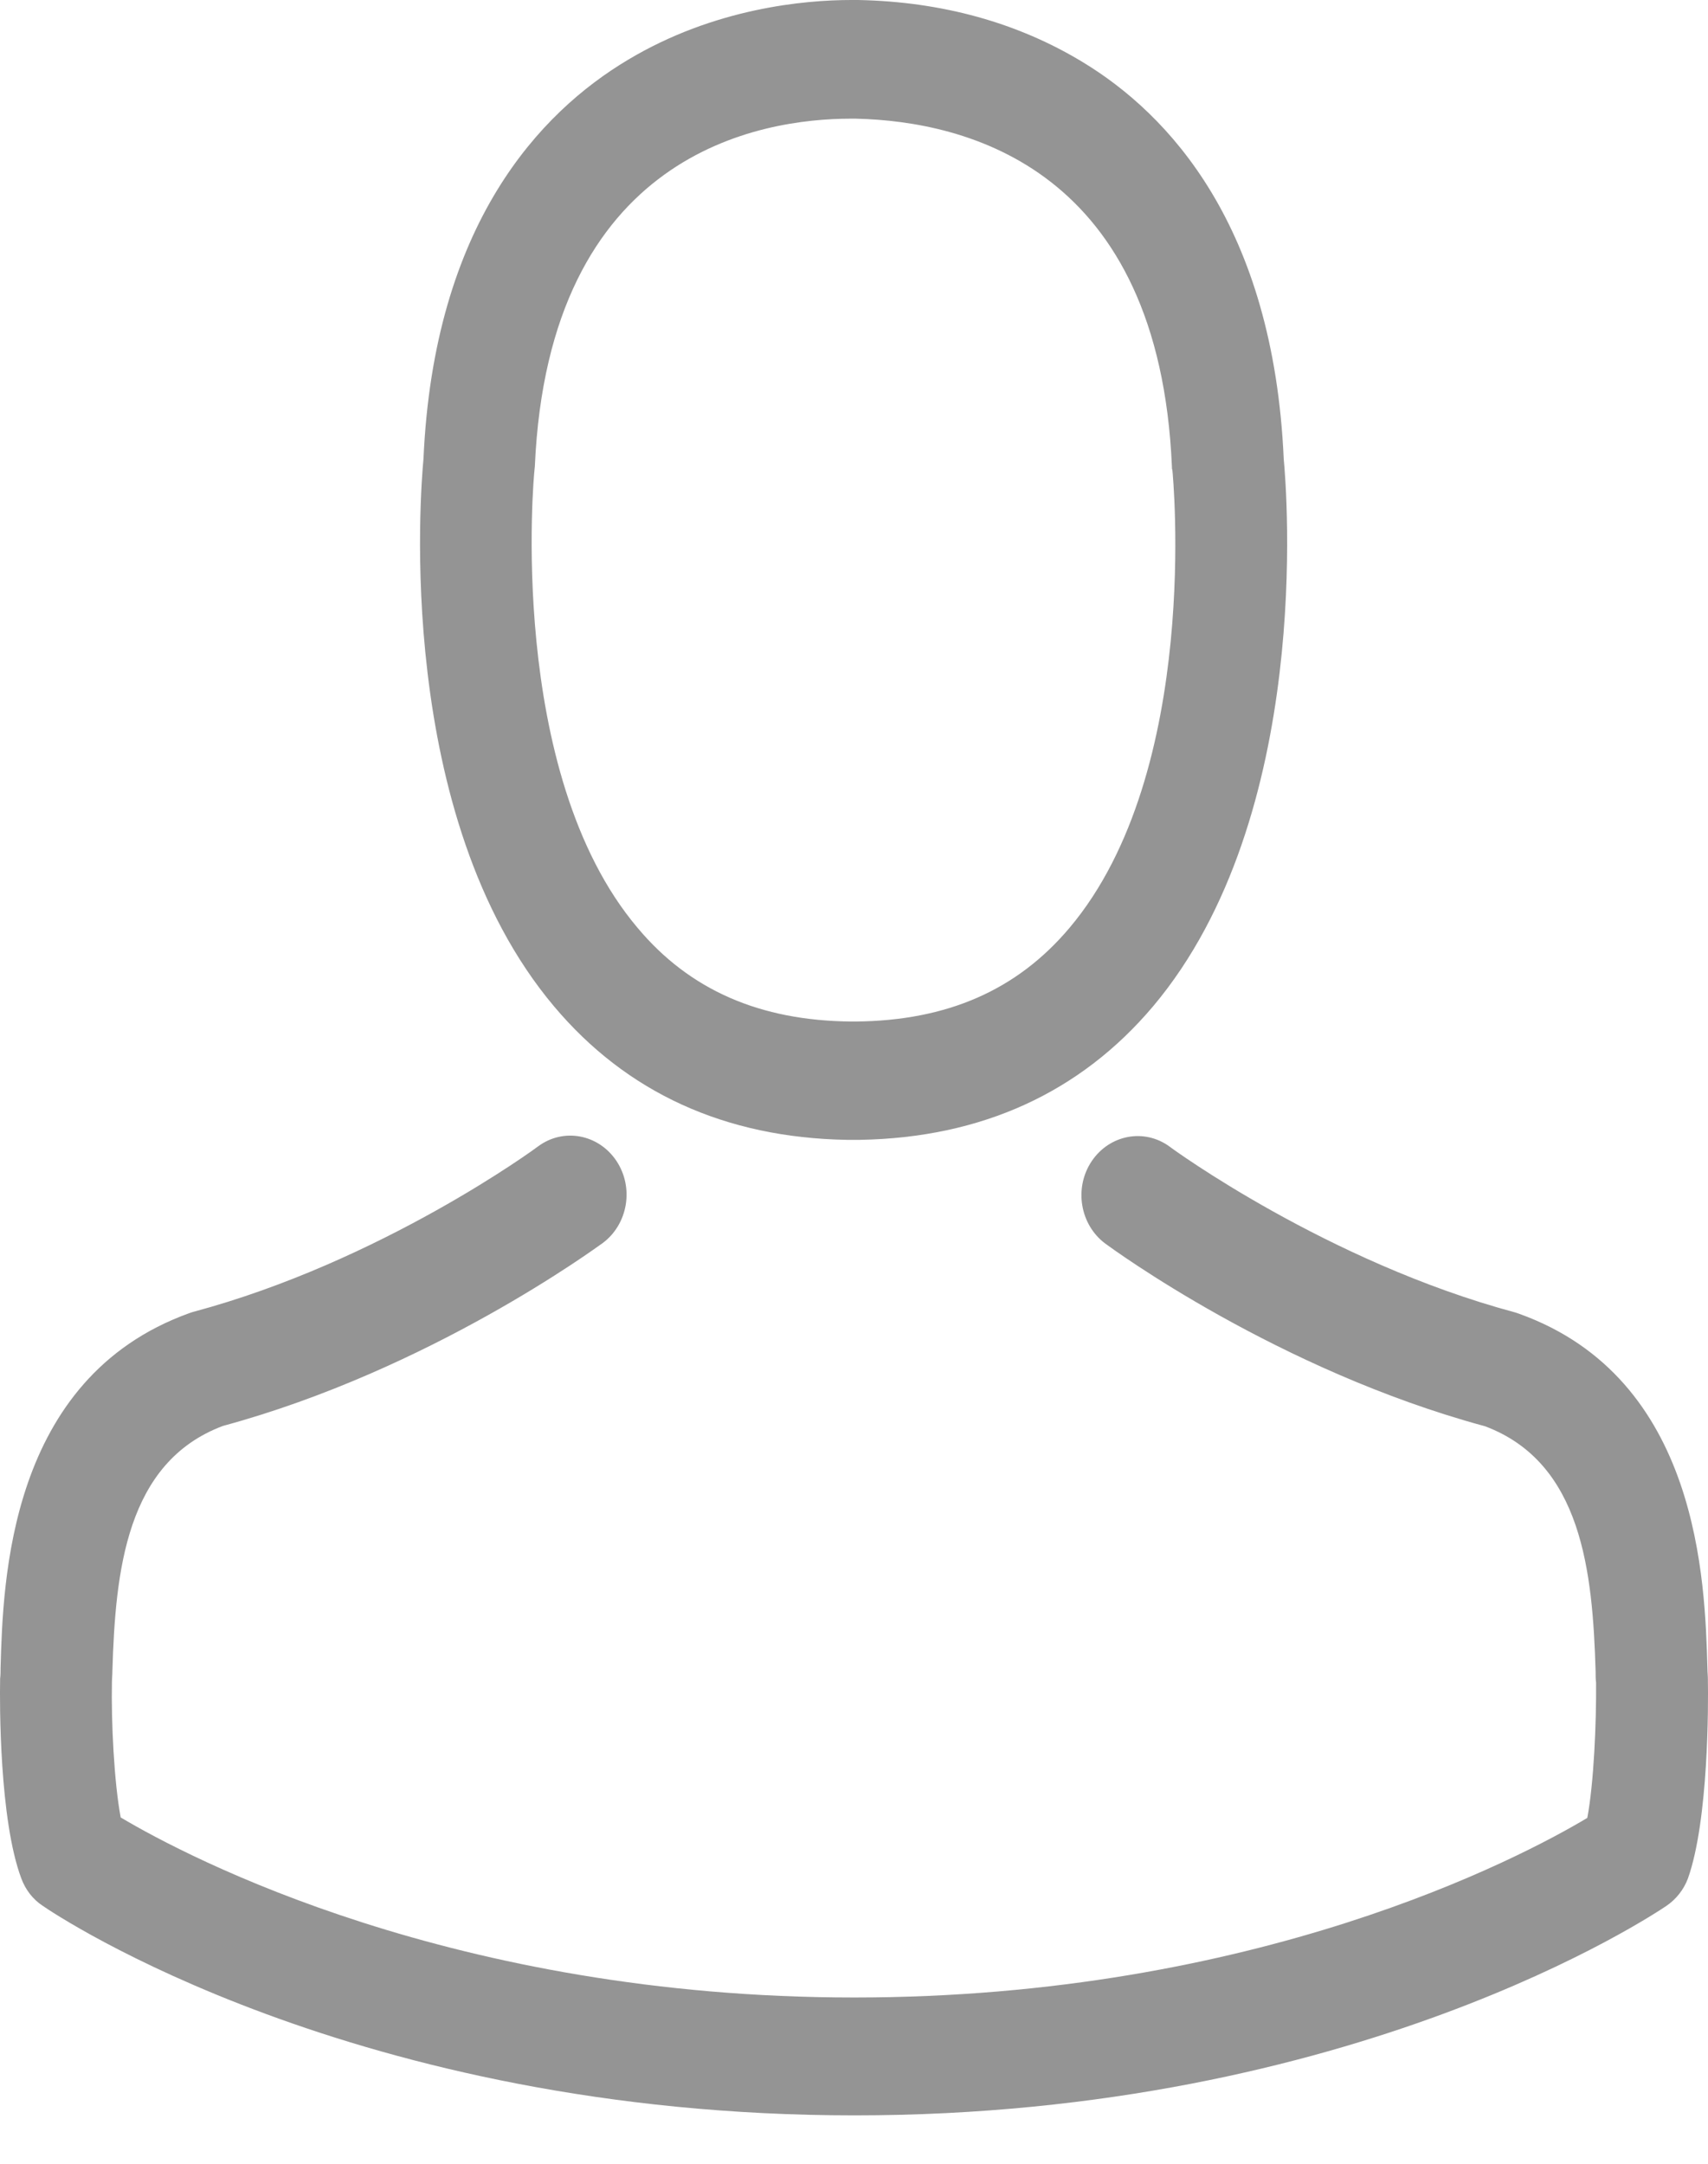 <svg width="15" height="19" viewBox="0 0 15 19" fill="none" xmlns="http://www.w3.org/2000/svg">
<path d="M7.436 10.009C7.454 10.009 7.473 10.009 7.495 10.009C7.502 10.009 7.509 10.009 7.516 10.009C7.527 10.009 7.542 10.009 7.553 10.009C8.623 9.99 9.488 9.593 10.127 8.836C11.533 7.166 11.3 4.304 11.274 4.031C11.183 1.981 10.263 1 9.503 0.542C8.937 0.2 8.276 0.015 7.538 0H7.513C7.509 0 7.502 0 7.498 0H7.476C7.071 0 6.275 0.069 5.512 0.527C4.745 0.985 3.81 1.966 3.719 4.031C3.693 4.304 3.459 7.166 4.865 8.836C5.501 9.593 6.366 9.99 7.436 10.009ZM4.694 4.127C4.694 4.116 4.697 4.104 4.697 4.097C4.818 1.339 6.677 1.042 7.473 1.042H7.487C7.495 1.042 7.505 1.042 7.516 1.042C8.502 1.065 10.179 1.489 10.292 4.097C10.292 4.108 10.292 4.12 10.296 4.127C10.299 4.154 10.555 6.77 9.393 8.147C8.933 8.693 8.32 8.963 7.513 8.97C7.505 8.97 7.502 8.97 7.495 8.97C7.487 8.97 7.484 8.97 7.476 8.97C6.673 8.963 6.056 8.693 5.599 8.147C4.442 6.778 4.69 4.15 4.694 4.127Z" fill="#949494"/>
<path d="M14.999 14.755C14.999 14.752 14.999 14.748 14.999 14.744C14.999 14.713 14.995 14.682 14.995 14.648C14.973 13.886 14.926 12.105 13.341 11.536C13.33 11.532 13.316 11.528 13.305 11.524C11.658 11.082 10.288 10.082 10.274 10.07C10.051 9.905 9.744 9.963 9.587 10.197C9.43 10.432 9.485 10.755 9.707 10.92C9.77 10.966 11.223 12.032 13.042 12.524C13.893 12.844 13.987 13.801 14.013 14.678C14.013 14.713 14.013 14.744 14.017 14.775C14.02 15.121 13.998 15.655 13.94 15.963C13.348 16.317 11.03 17.54 7.502 17.54C3.989 17.54 1.655 16.313 1.06 15.959C1.002 15.652 0.976 15.117 0.983 14.771C0.983 14.74 0.987 14.709 0.987 14.675C1.013 13.798 1.107 12.84 1.958 12.521C3.777 12.028 5.23 10.959 5.292 10.916C5.515 10.751 5.57 10.428 5.413 10.193C5.256 9.959 4.949 9.901 4.726 10.066C4.712 10.078 3.35 11.078 1.695 11.52C1.681 11.524 1.67 11.528 1.659 11.532C0.074 12.105 0.027 13.886 0.005 14.644C0.005 14.678 0.005 14.709 0.001 14.74C0.001 14.744 0.001 14.748 0.001 14.752C-0.003 14.951 -0.006 15.979 0.187 16.494C0.224 16.594 0.289 16.679 0.377 16.736C0.487 16.813 3.112 18.575 7.505 18.575C11.899 18.575 14.524 16.809 14.634 16.736C14.718 16.679 14.787 16.594 14.824 16.494C15.006 15.982 15.003 14.955 14.999 14.755Z" fill="#949494"/>
</svg>
